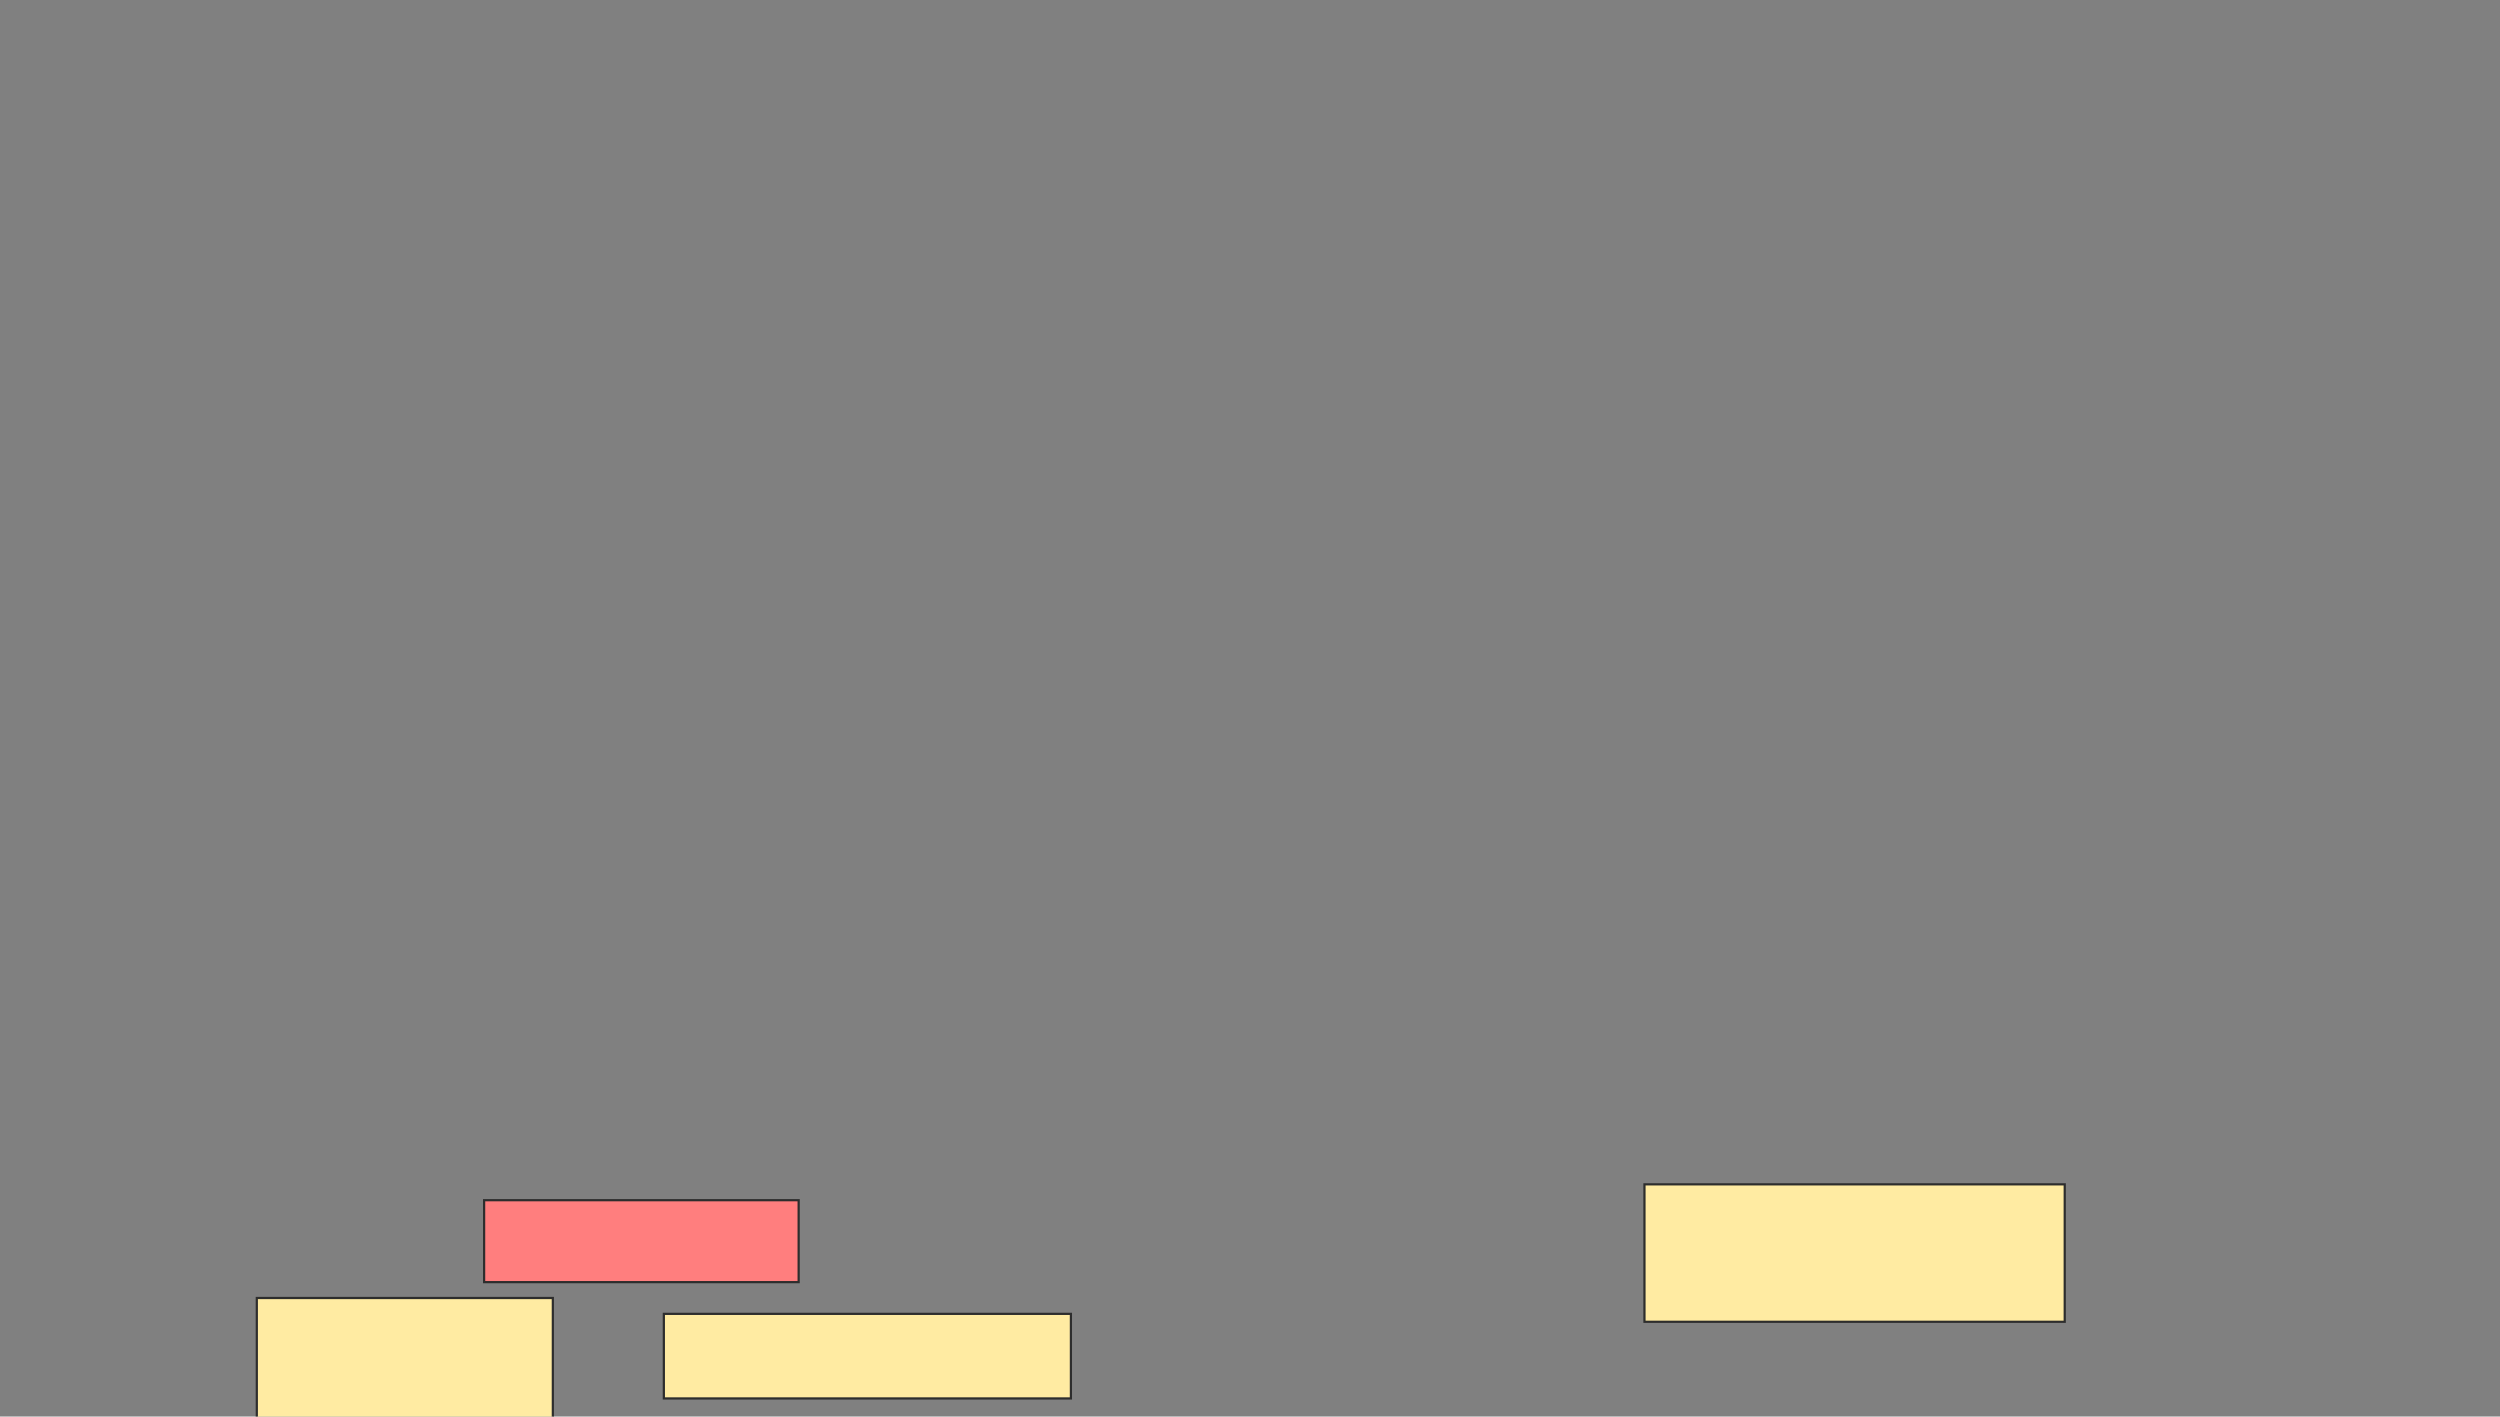 <svg xmlns="http://www.w3.org/2000/svg" width="1126" height="638">
 <rect width="100%" height="100%" fill="#808080" stroke="none"/>
 <!-- Created with Image Occlusion Enhanced -->
 <g>
  <title>Labels</title>
 </g>
 <g>
  <title>Masks</title>
  <rect stroke="#2D2D2D" id="ceec8f1613ec4336a97c70b27d35eeb3-ao-1" height="36.905" width="141.667" y="540.571" x="218.048" fill="#FF7E7E" class="qshape"/>
  <rect id="ceec8f1613ec4336a97c70b27d35eeb3-ao-2" height="38.095" width="183.333" y="591.762" x="299" stroke-linecap="null" stroke-linejoin="null" stroke-dasharray="null" stroke="#2D2D2D" fill="#FFEBA2"/>
  <rect id="ceec8f1613ec4336a97c70b27d35eeb3-ao-3" height="58.333" width="133.333" y="584.619" x="115.667" stroke-linecap="null" stroke-linejoin="null" stroke-dasharray="null" stroke="#2D2D2D" fill="#FFEBA2"/>
  <rect id="ceec8f1613ec4336a97c70b27d35eeb3-ao-4" height="61.905" width="189.286" y="533.429" x="740.667" stroke-linecap="null" stroke-linejoin="null" stroke-dasharray="null" stroke="#2D2D2D" fill="#FFEBA2"/>
 </g>
</svg>